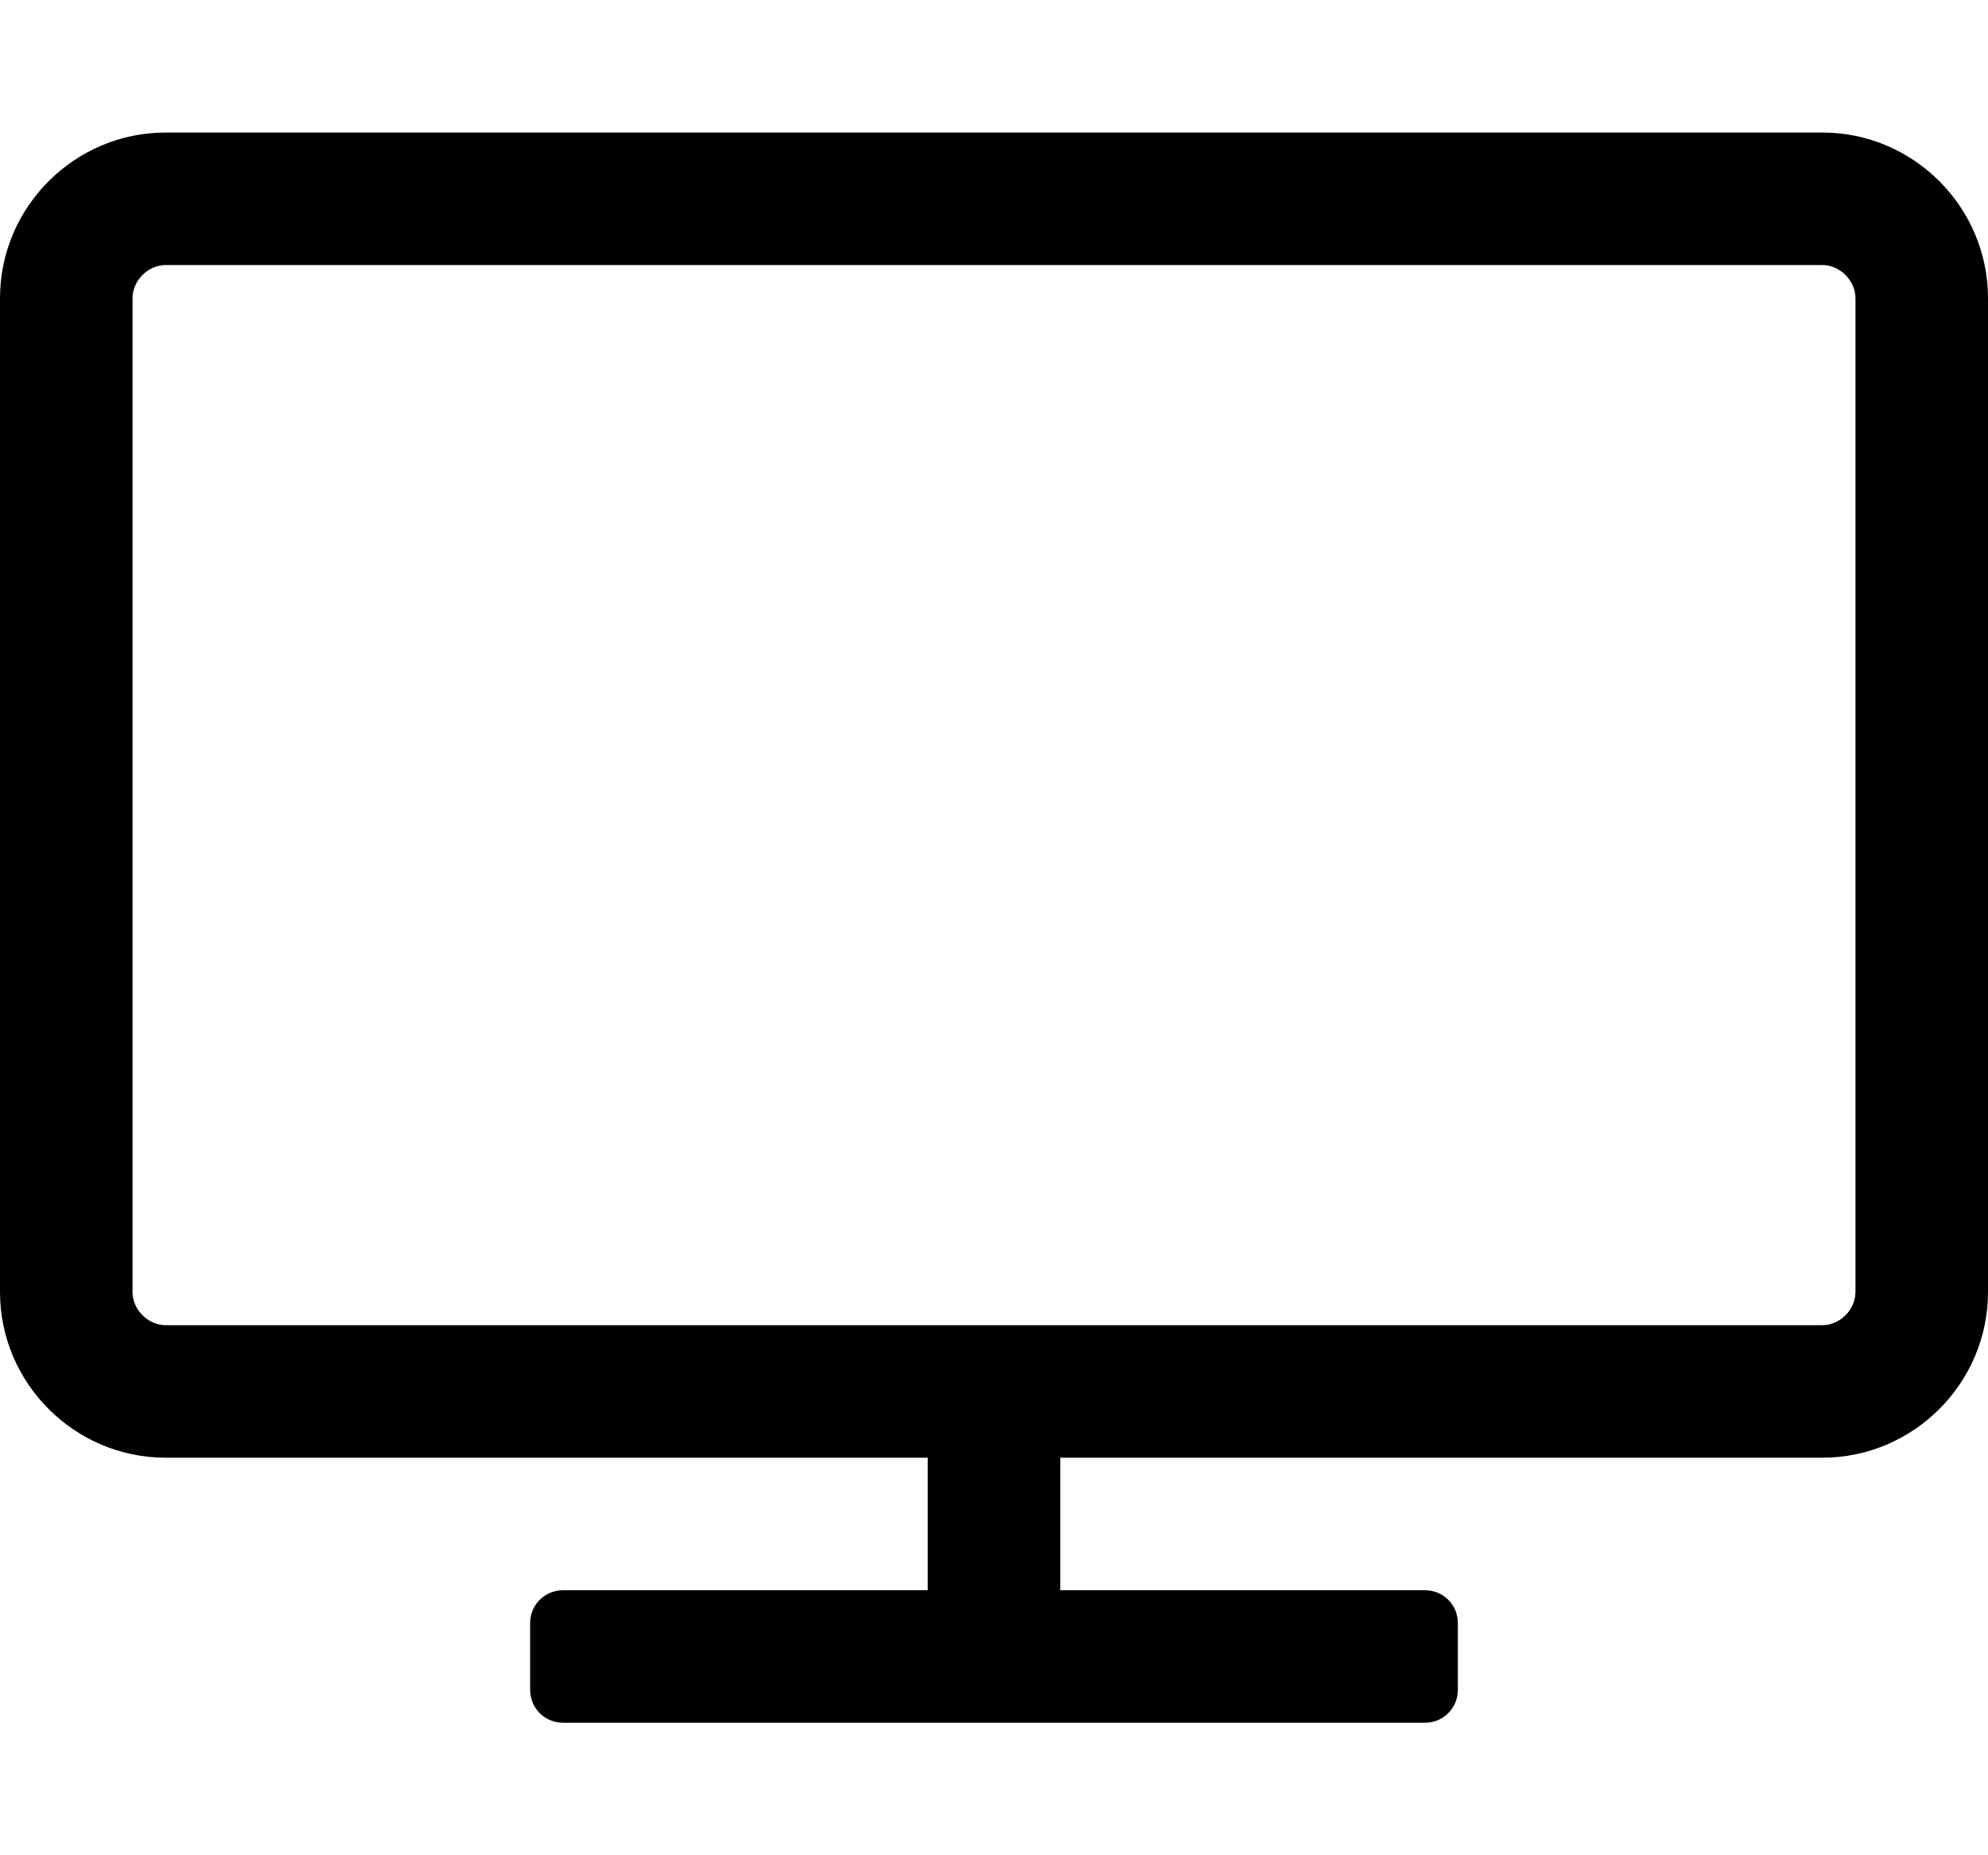 <!-- Generated by IcoMoon.io -->
<svg version="1.1" xmlns="http://www.w3.org/2000/svg" width="30" height="28" viewBox="0 0 30 28">
<title>television</title>
<path d="M28 19.5v-15c0-0.266-0.234-0.5-0.5-0.5h-25c-0.266 0-0.5 0.234-0.5 0.5v15c0 0.266 0.234 0.5 0.5 0.5h25c0.266 0 0.5-0.234 0.5-0.5zM30 4.5v15c0 1.375-1.125 2.5-2.5 2.5h-11.5v2h5.5c0.281 0 0.5 0.219 0.5 0.5v1c0 0.281-0.219 0.5-0.5 0.5h-13c-0.281 0-0.5-0.219-0.5-0.5v-1c0-0.281 0.219-0.5 0.5-0.5h5.5v-2h-11.5c-1.375 0-2.5-1.125-2.5-2.5v-15c0-1.375 1.125-2.5 2.5-2.5h25c1.375 0 2.5 1.125 2.5 2.5z"></path>
</svg>
